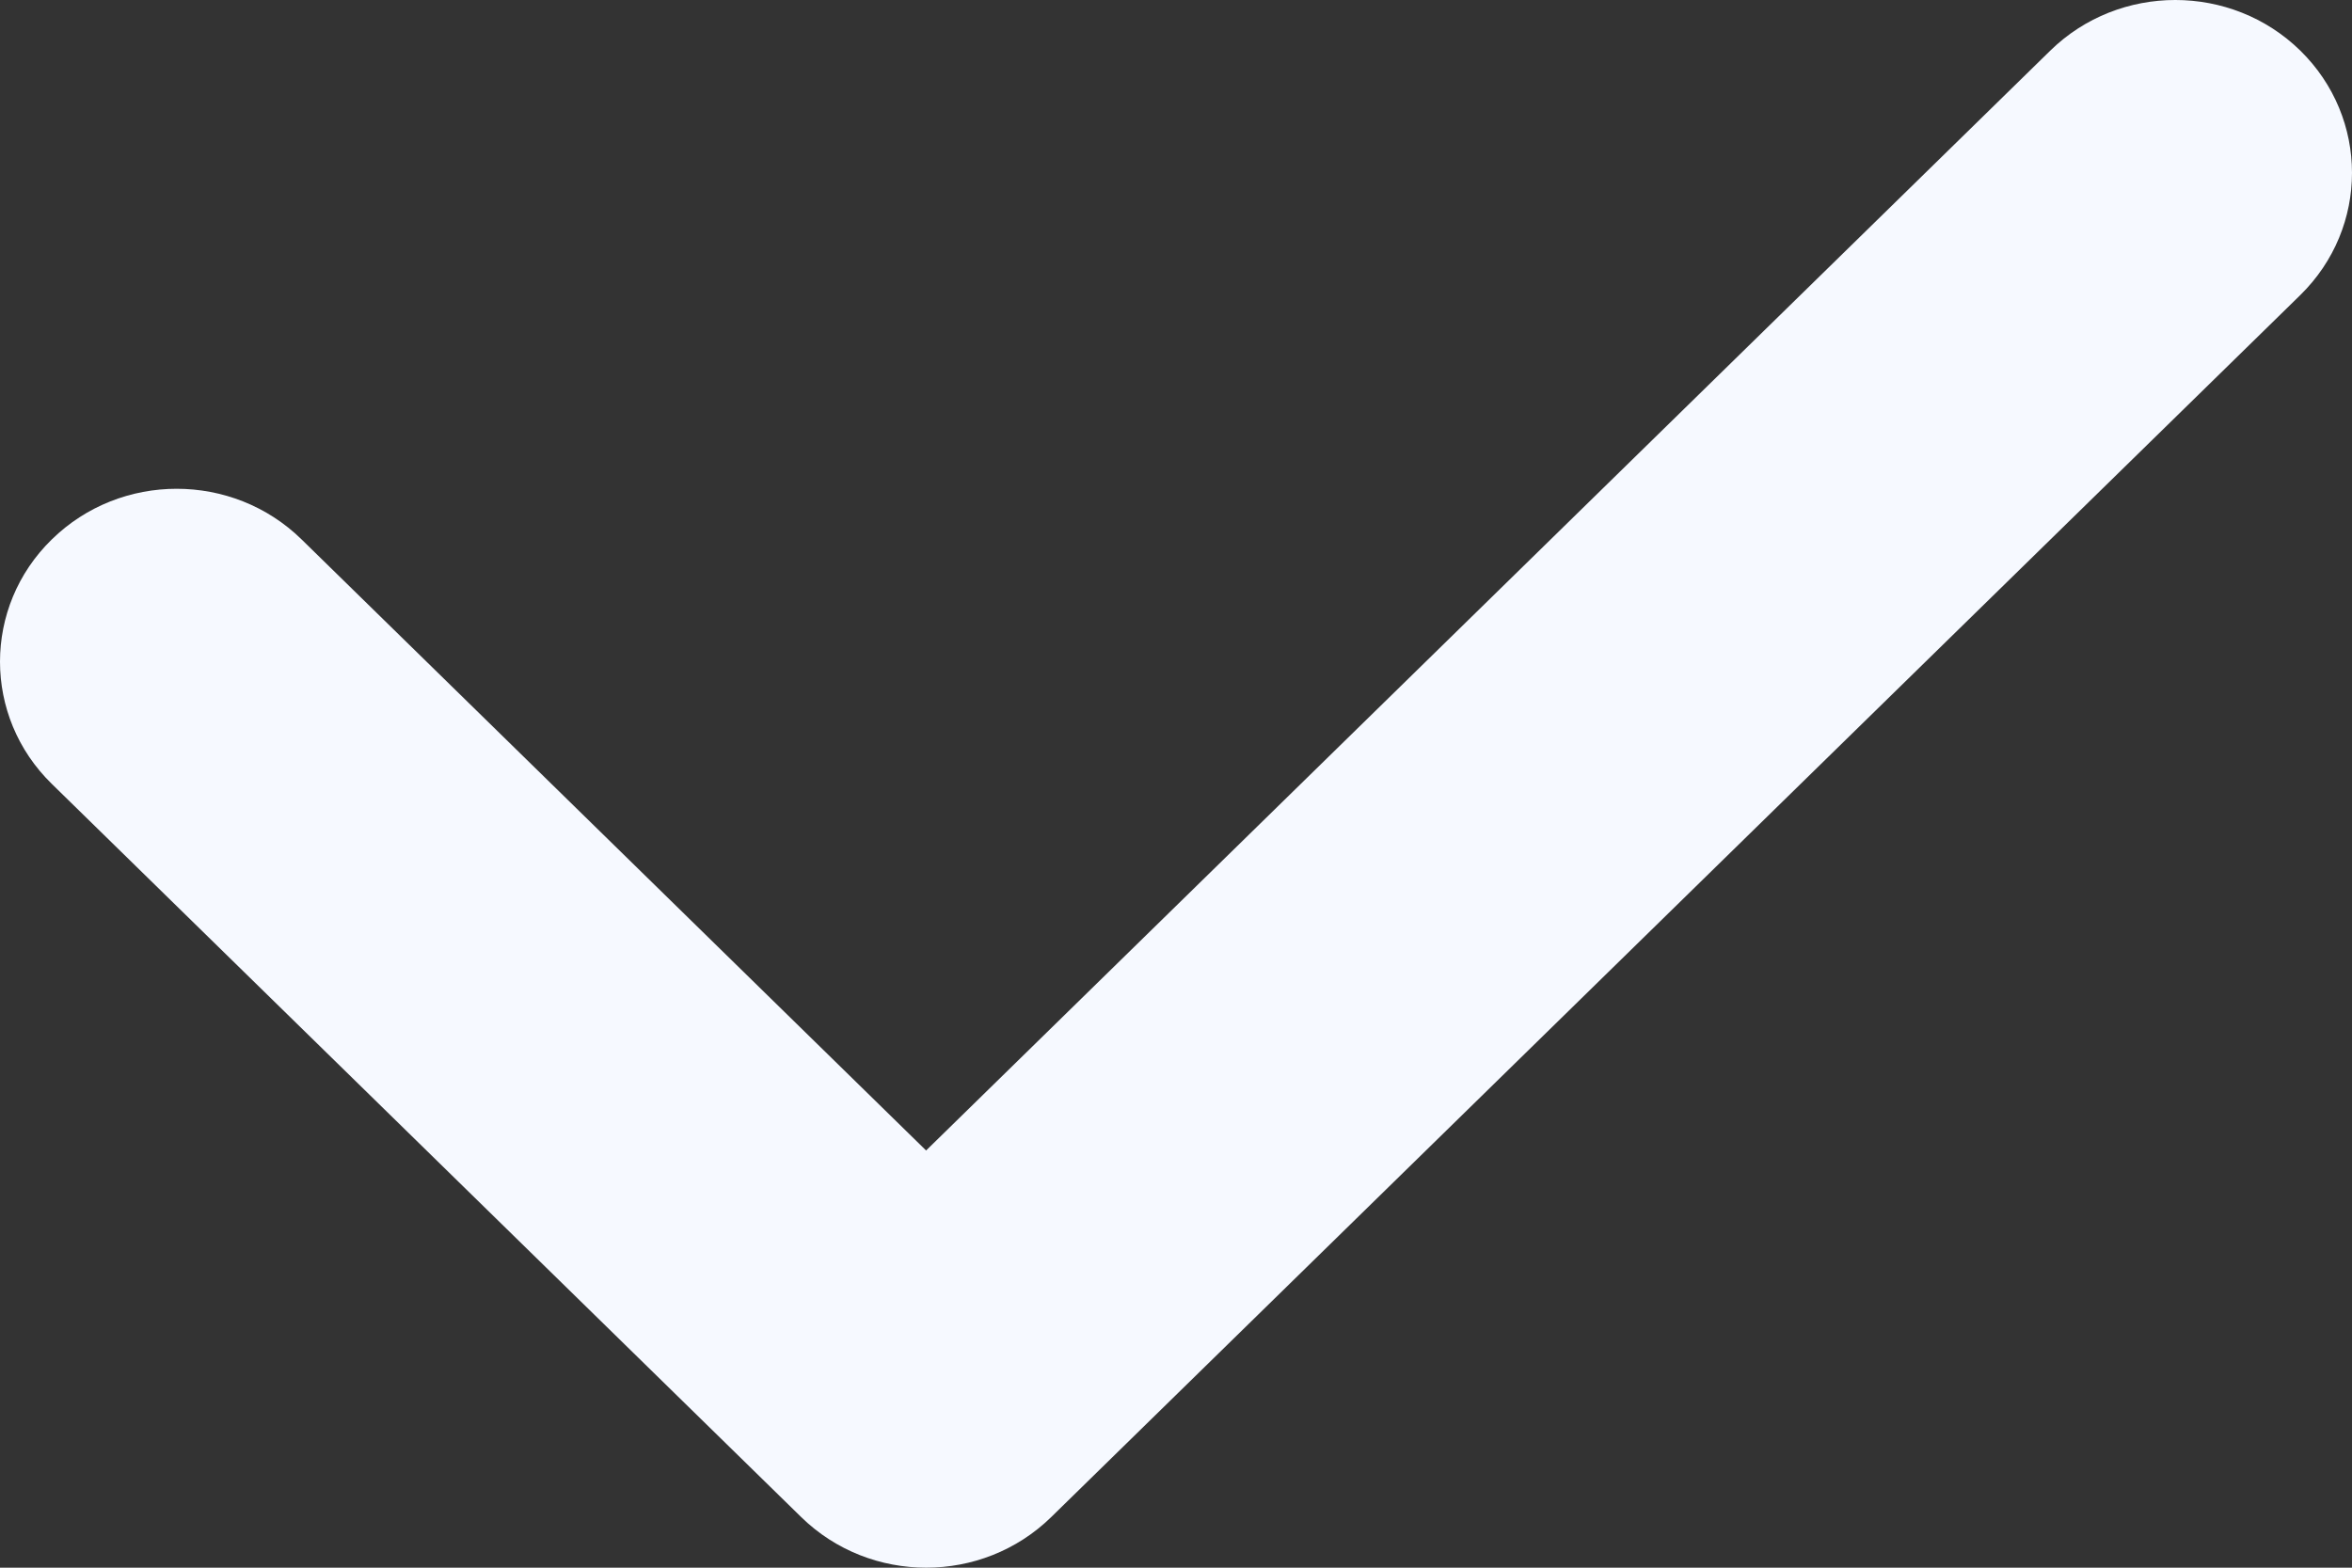 <svg width="12" height="8" viewBox="0 0 12 8" fill="none" xmlns="http://www.w3.org/2000/svg">
<rect x="0" y="0" width="12" height="8" fill="#333333" stroke="none"/>
<path d="M4.725 5.871L1.539 2.753C1.187 2.408 0.616 2.408 0.264 2.753C-0.088 3.097 -0.088 3.656 0.264 4L4.088 7.742C4.44 8.086 5.011 8.086 5.363 7.742L11.736 1.506C12.088 1.161 12.088 0.603 11.736 0.258C11.384 -0.086 10.813 -0.086 10.461 0.258L4.725 5.871Z" fill="#F6F9FF"/>
</svg>
